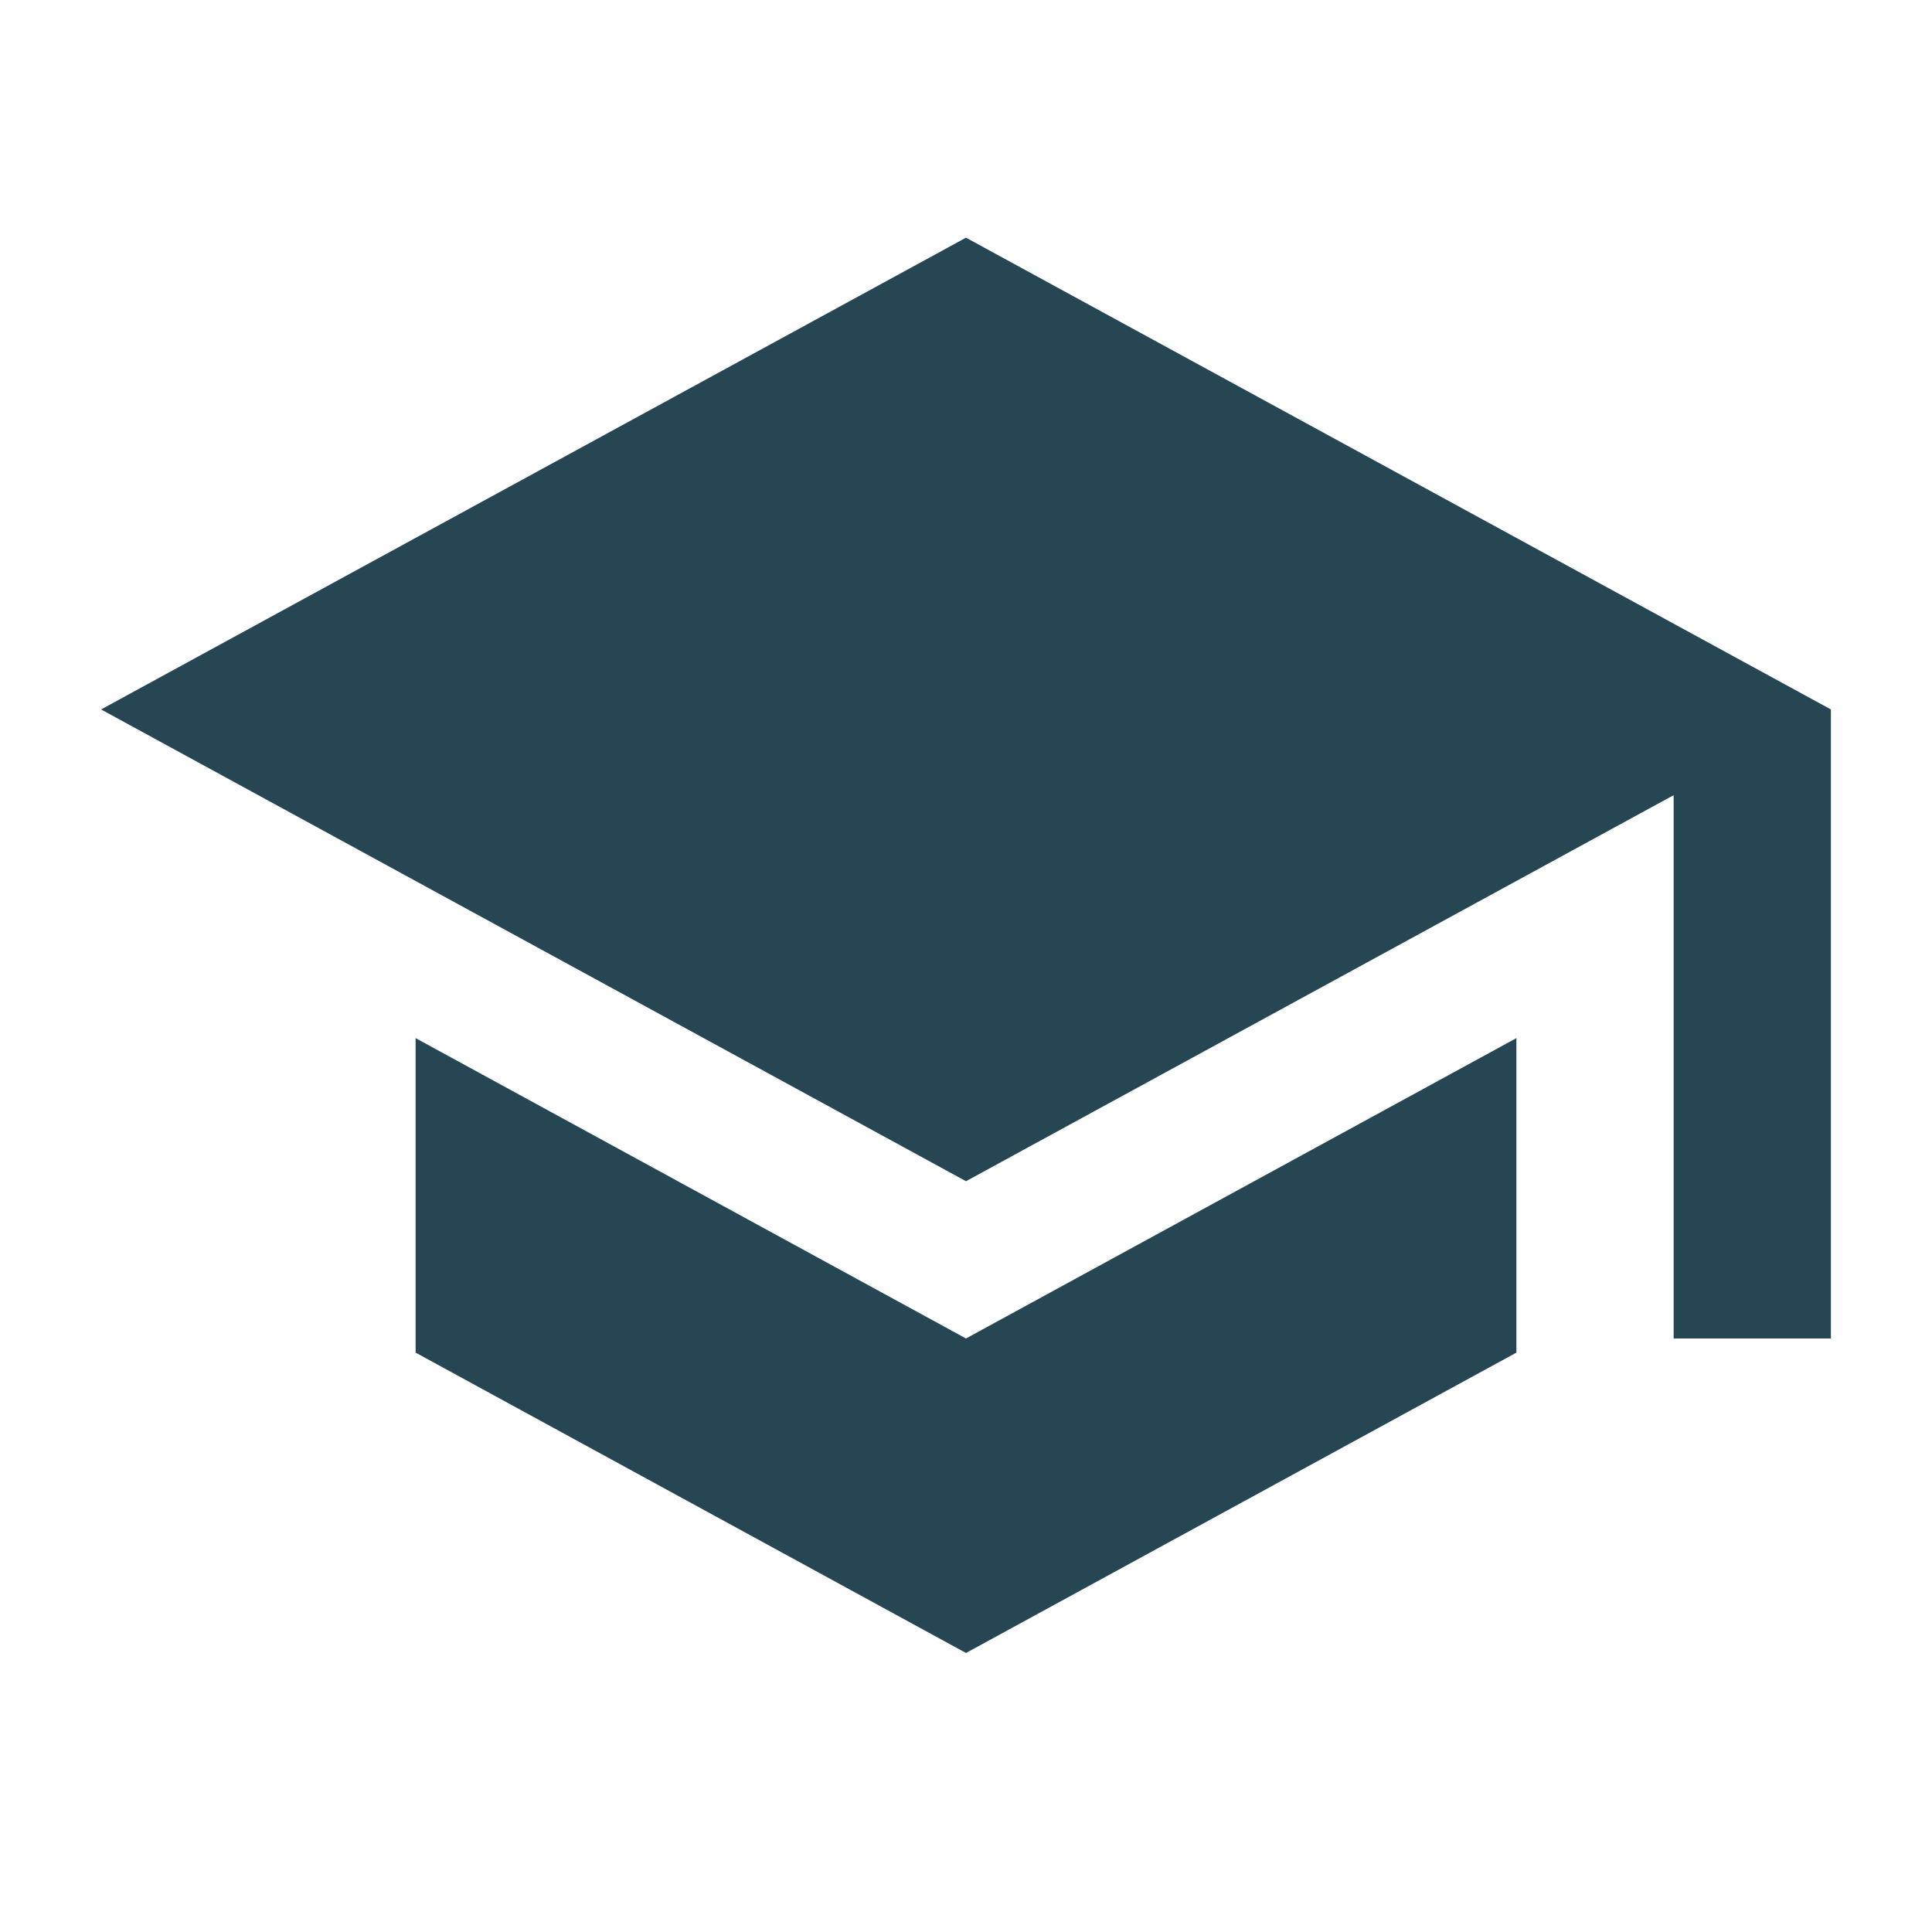 <svg width="43" height="43" viewBox="0 0 43 43" fill="none" xmlns="http://www.w3.org/2000/svg">
<path fill-rule="evenodd" clip-rule="evenodd" d="M2.25 15.79L21.5 5.29L40.75 15.79V29.79H37.25V17.698L21.5 26.29L2.25 15.79ZM9.25 30.105V23.105L21.5 29.79L33.75 23.105V30.105L21.5 36.79L9.25 30.105Z" fill="#264653"/>
</svg>
